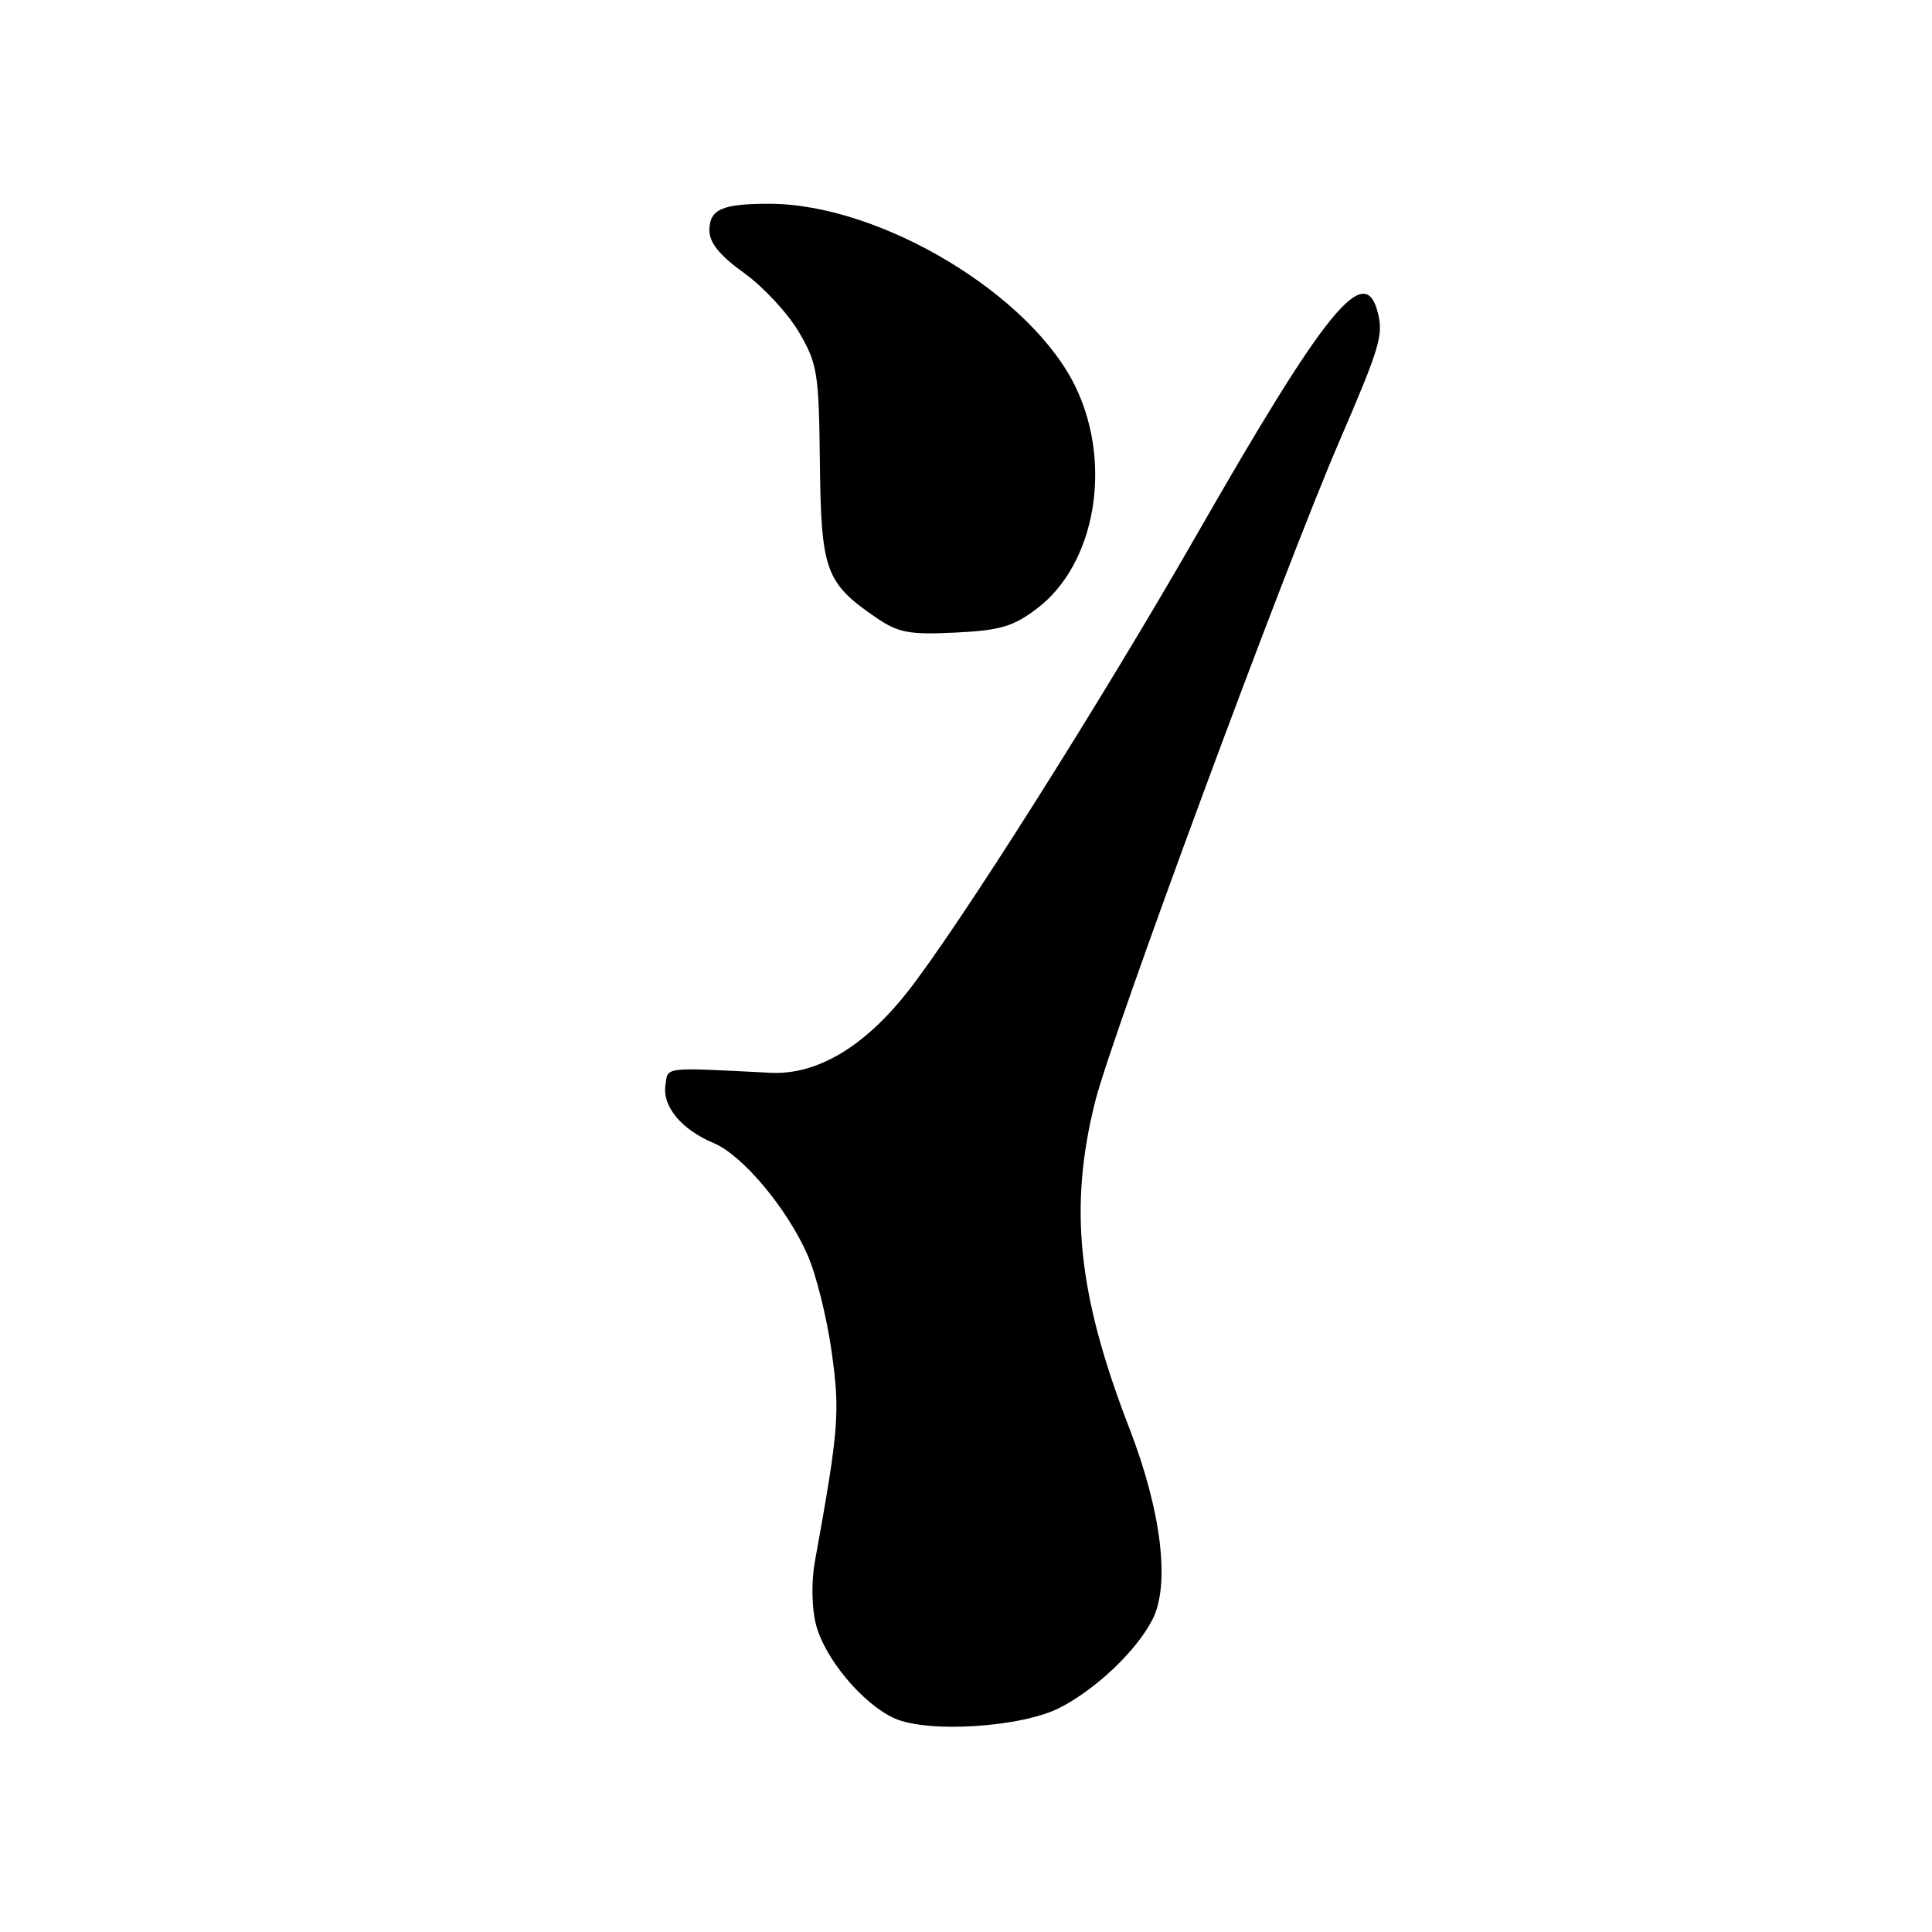 <?xml version="1.0" encoding="UTF-8" standalone="no"?>
<!DOCTYPE svg PUBLIC "-//W3C//DTD SVG 1.1//EN" "http://www.w3.org/Graphics/SVG/1.1/DTD/svg11.dtd" >
<svg xmlns="http://www.w3.org/2000/svg" xmlns:xlink="http://www.w3.org/1999/xlink" version="1.1" viewBox="0 0 256 256">
 <g >
 <path fill="currentColor"
d=" M 140.50 226.25 C 145.30 223.76 150.57 218.74 152.69 214.63 C 155.08 210.02 153.91 200.29 149.66 189.29 C 142.80 171.55 141.59 160.00 145.12 145.94 C 147.35 137.08 170.06 75.66 177.46 58.50 C 182.86 45.96 183.32 44.42 182.57 41.43 C 180.86 34.61 175.75 40.86 158.67 70.68 C 145.85 93.07 126.84 123.11 120.16 131.54 C 114.42 138.79 108.17 142.46 102.08 142.15 C 87.70 141.42 88.52 141.32 88.17 143.83 C 87.77 146.64 90.34 149.70 94.56 151.46 C 98.36 153.05 104.26 160.06 106.99 166.26 C 108.11 168.78 109.55 174.52 110.18 179.00 C 111.33 187.14 111.16 189.33 107.96 207.00 C 107.50 209.59 107.56 213.10 108.12 215.26 C 109.27 219.75 114.29 225.75 118.48 227.67 C 122.92 229.69 135.43 228.89 140.50 226.25 Z  M 137.45 80.60 C 145.09 74.78 147.42 61.70 142.63 51.50 C 136.82 39.12 116.67 27.00 101.90 27.00 C 95.65 27.00 94.00 27.74 94.00 30.54 C 94.00 32.17 95.39 33.88 98.60 36.18 C 101.13 37.99 104.39 41.51 105.85 43.99 C 108.32 48.19 108.51 49.38 108.64 61.37 C 108.80 75.64 109.39 77.24 116.09 81.84 C 119.04 83.85 120.46 84.12 126.59 83.82 C 132.56 83.53 134.28 83.02 137.45 80.60 Z "/>
</g>
</svg>